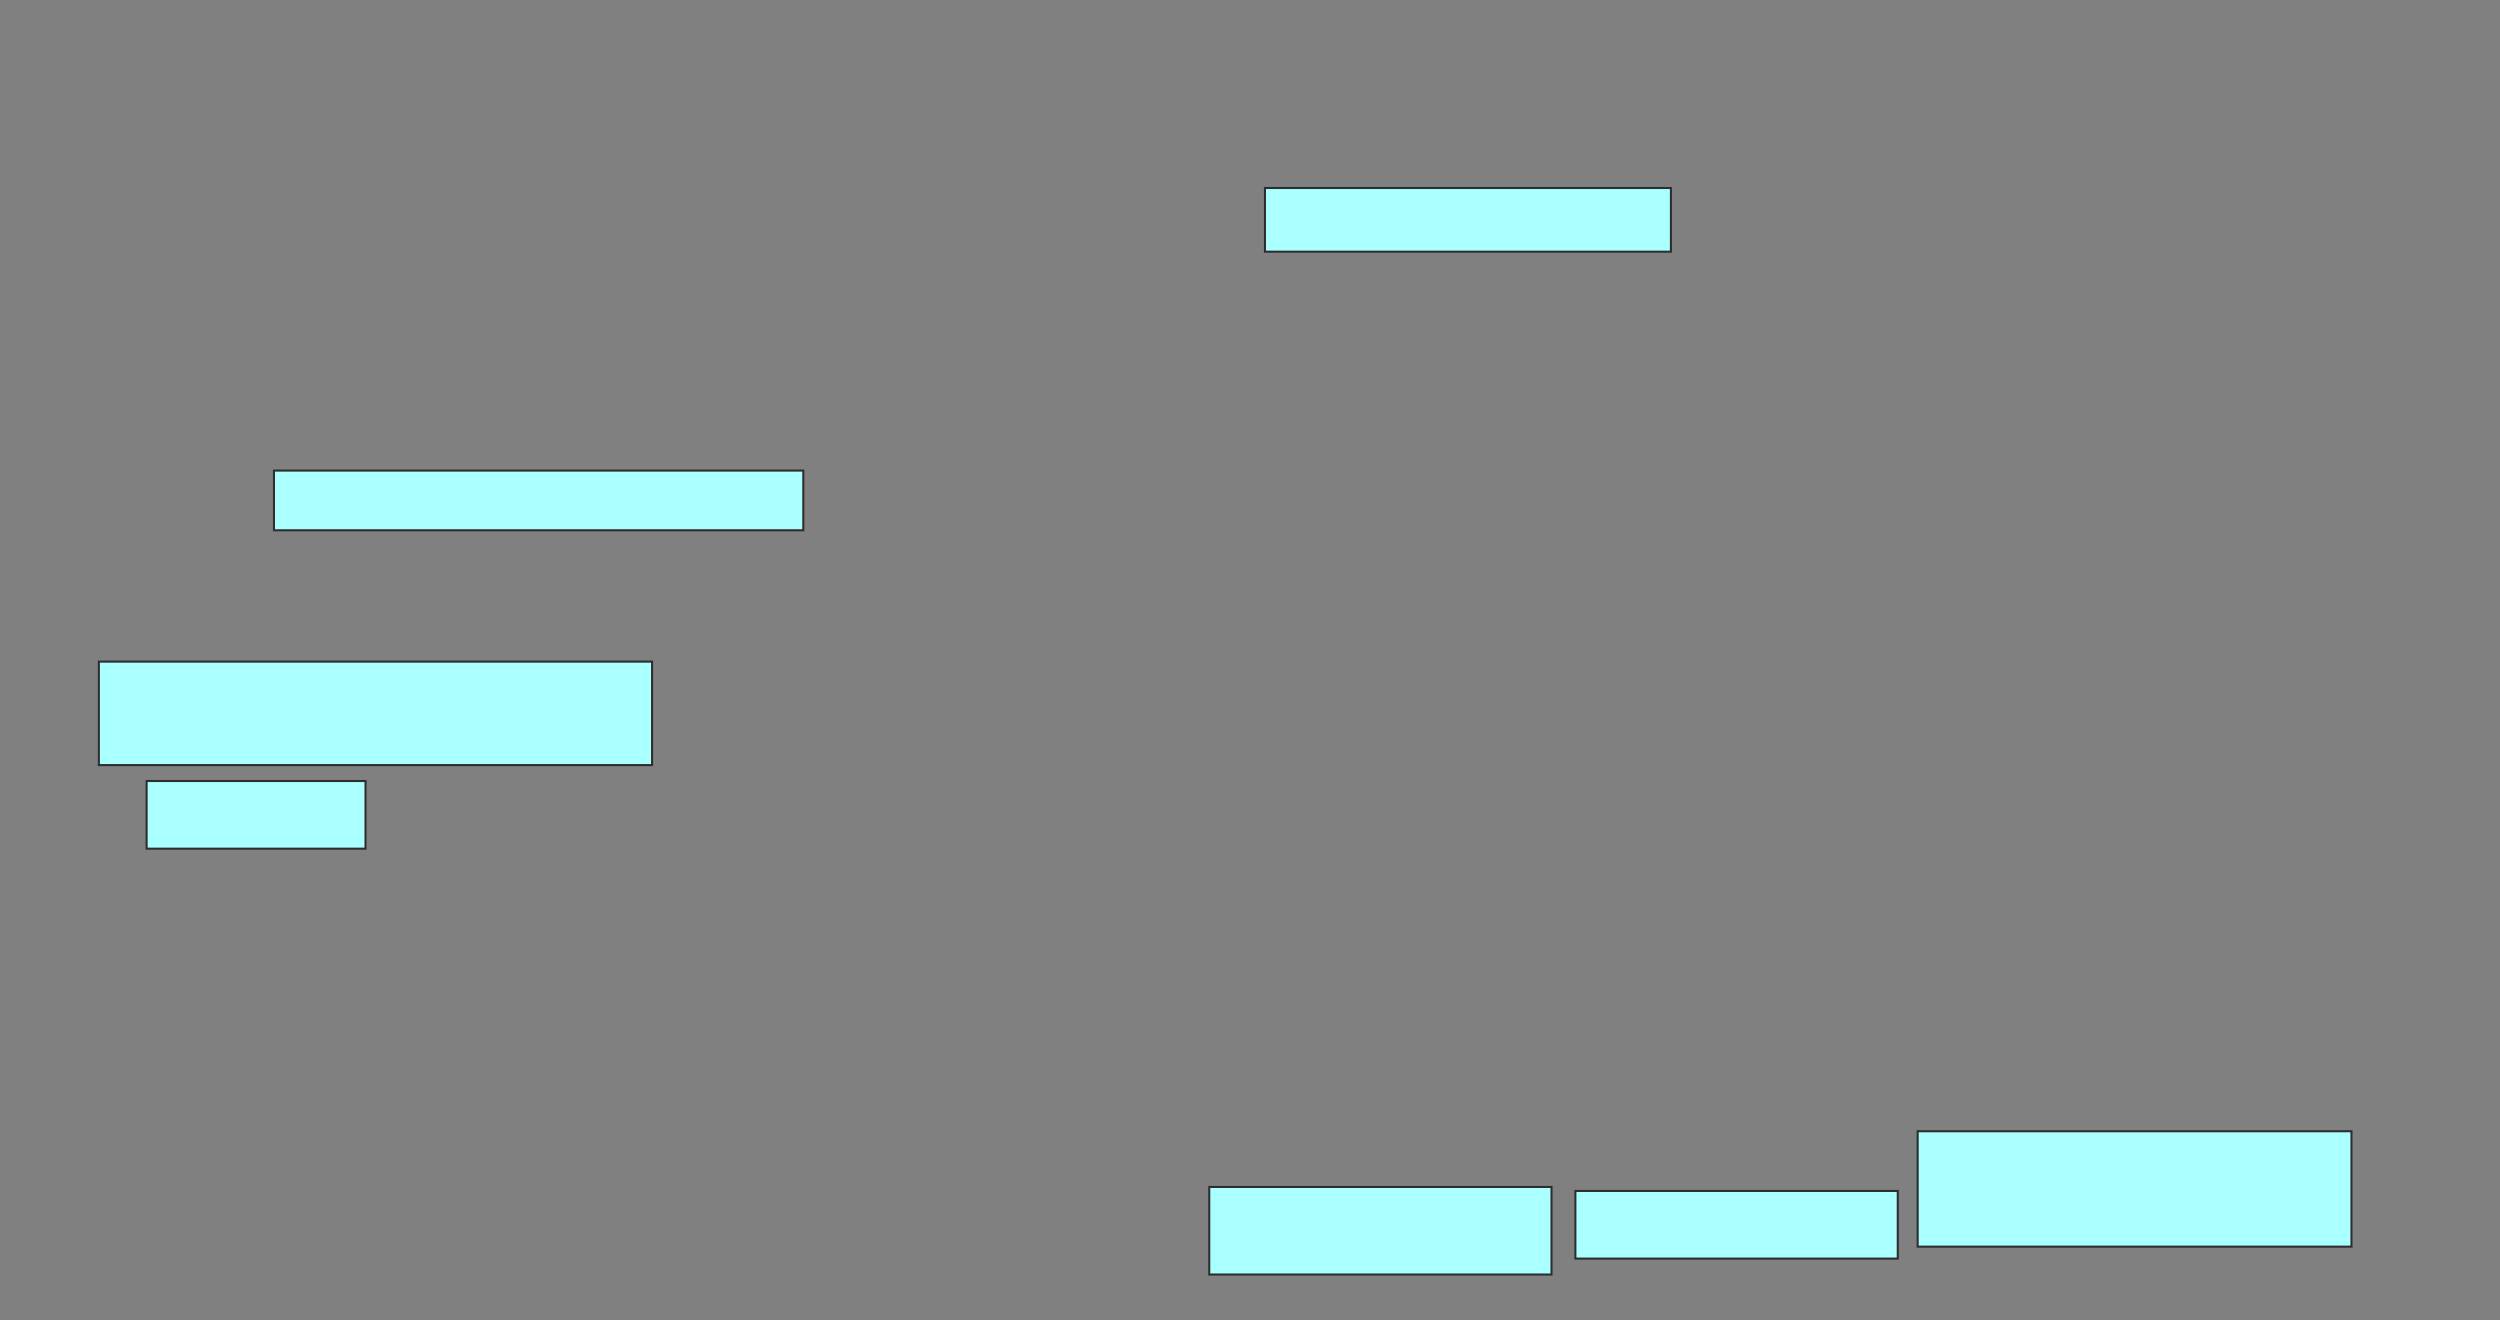 <svg xmlns="http://www.w3.org/2000/svg" width="1208" height="638">
 <rect width="100%" height="100%" fill="#808080" stroke="none"/>
 <!-- Created with Image Occlusion Enhanced -->
 <g>
  <title>Labels</title>
 </g>
 <g>
  <title>Masks</title>
  <g id="29374c5877484a2cab7066680677850d-ao-1">
   <rect height="28.846" width="255.769" y="227.385" x="132.385" stroke="#2D2D2D" fill="#aaffff"/>
   <rect height="30.769" width="196.154" y="90.846" x="611.231" stroke="#2D2D2D" fill="#aaffff"/>
  </g>
  <g id="29374c5877484a2cab7066680677850d-ao-2">
   <rect height="50" width="267.308" y="319.692" x="47.769" stroke="#2D2D2D" fill="#aaffff"/>
   <rect height="55.769" width="209.615" y="546.615" x="926.615" stroke="#2D2D2D" fill="#aaffff"/>
   <rect height="42.308" width="165.385" y="573.538" x="584.308" stroke="#2D2D2D" fill="#aaffff"/>
  </g>
  <g id="29374c5877484a2cab7066680677850d-ao-3">
   <rect height="32.692" width="105.769" y="377.385" x="70.846" stroke="#2D2D2D" fill="#aaffff"/>
   <rect height="32.692" width="155.769" y="575.462" x="761.231" stroke="#2D2D2D" fill="#aaffff"/>
  </g>
 </g>
</svg>